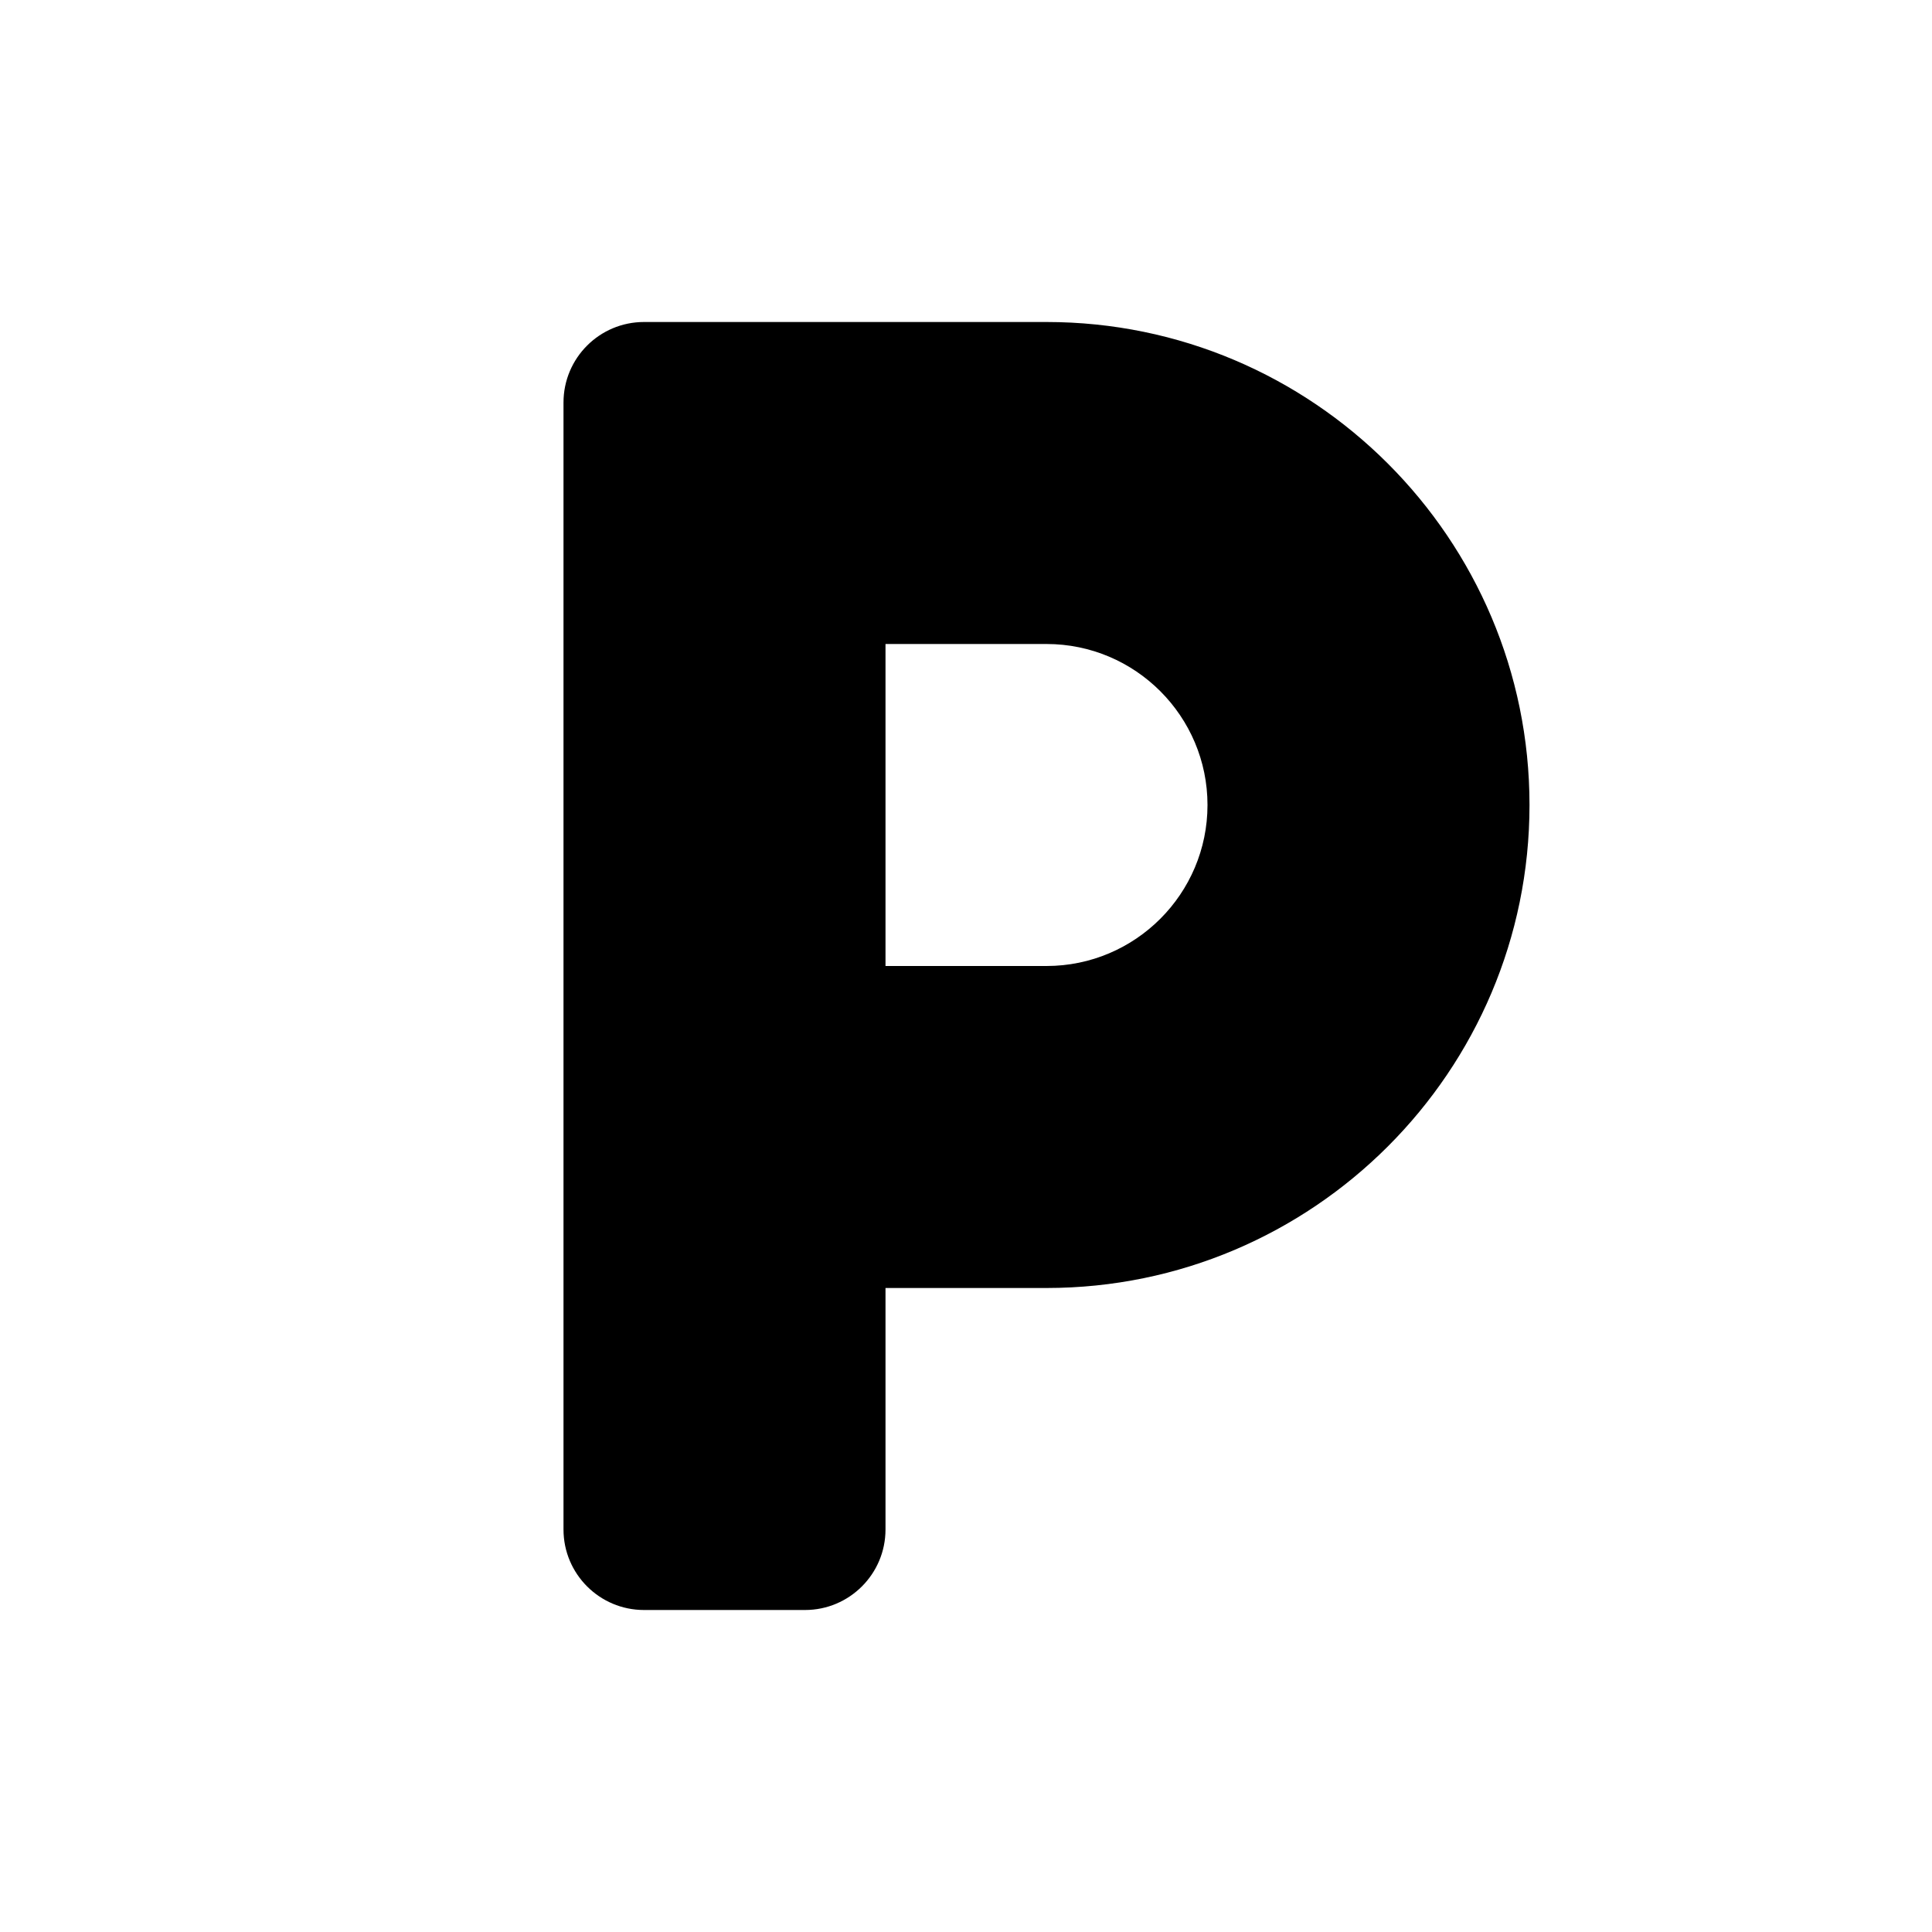 <svg width="24" height="24" viewBox="0 0 24 24" version="1.1" xmlns="http://www.w3.org/2000/svg"><path d="M13,12 L11,12 L11,8 L13,8 C14.104,8 15,8.898 15,10 C15,11.102 14.104,12 13,12 M13,4 L8,4 C7.448,4 7,4.448 7,5 L7,19 C7,19.552 7.448,20 8,20 L10,20 C10.552,20 11,19.552 11,19 L11,16 L13,16 C16.309,16 19,13.309 19,10 C19,6.691 16.309,4 13,4" id="path-1"></path></svg>